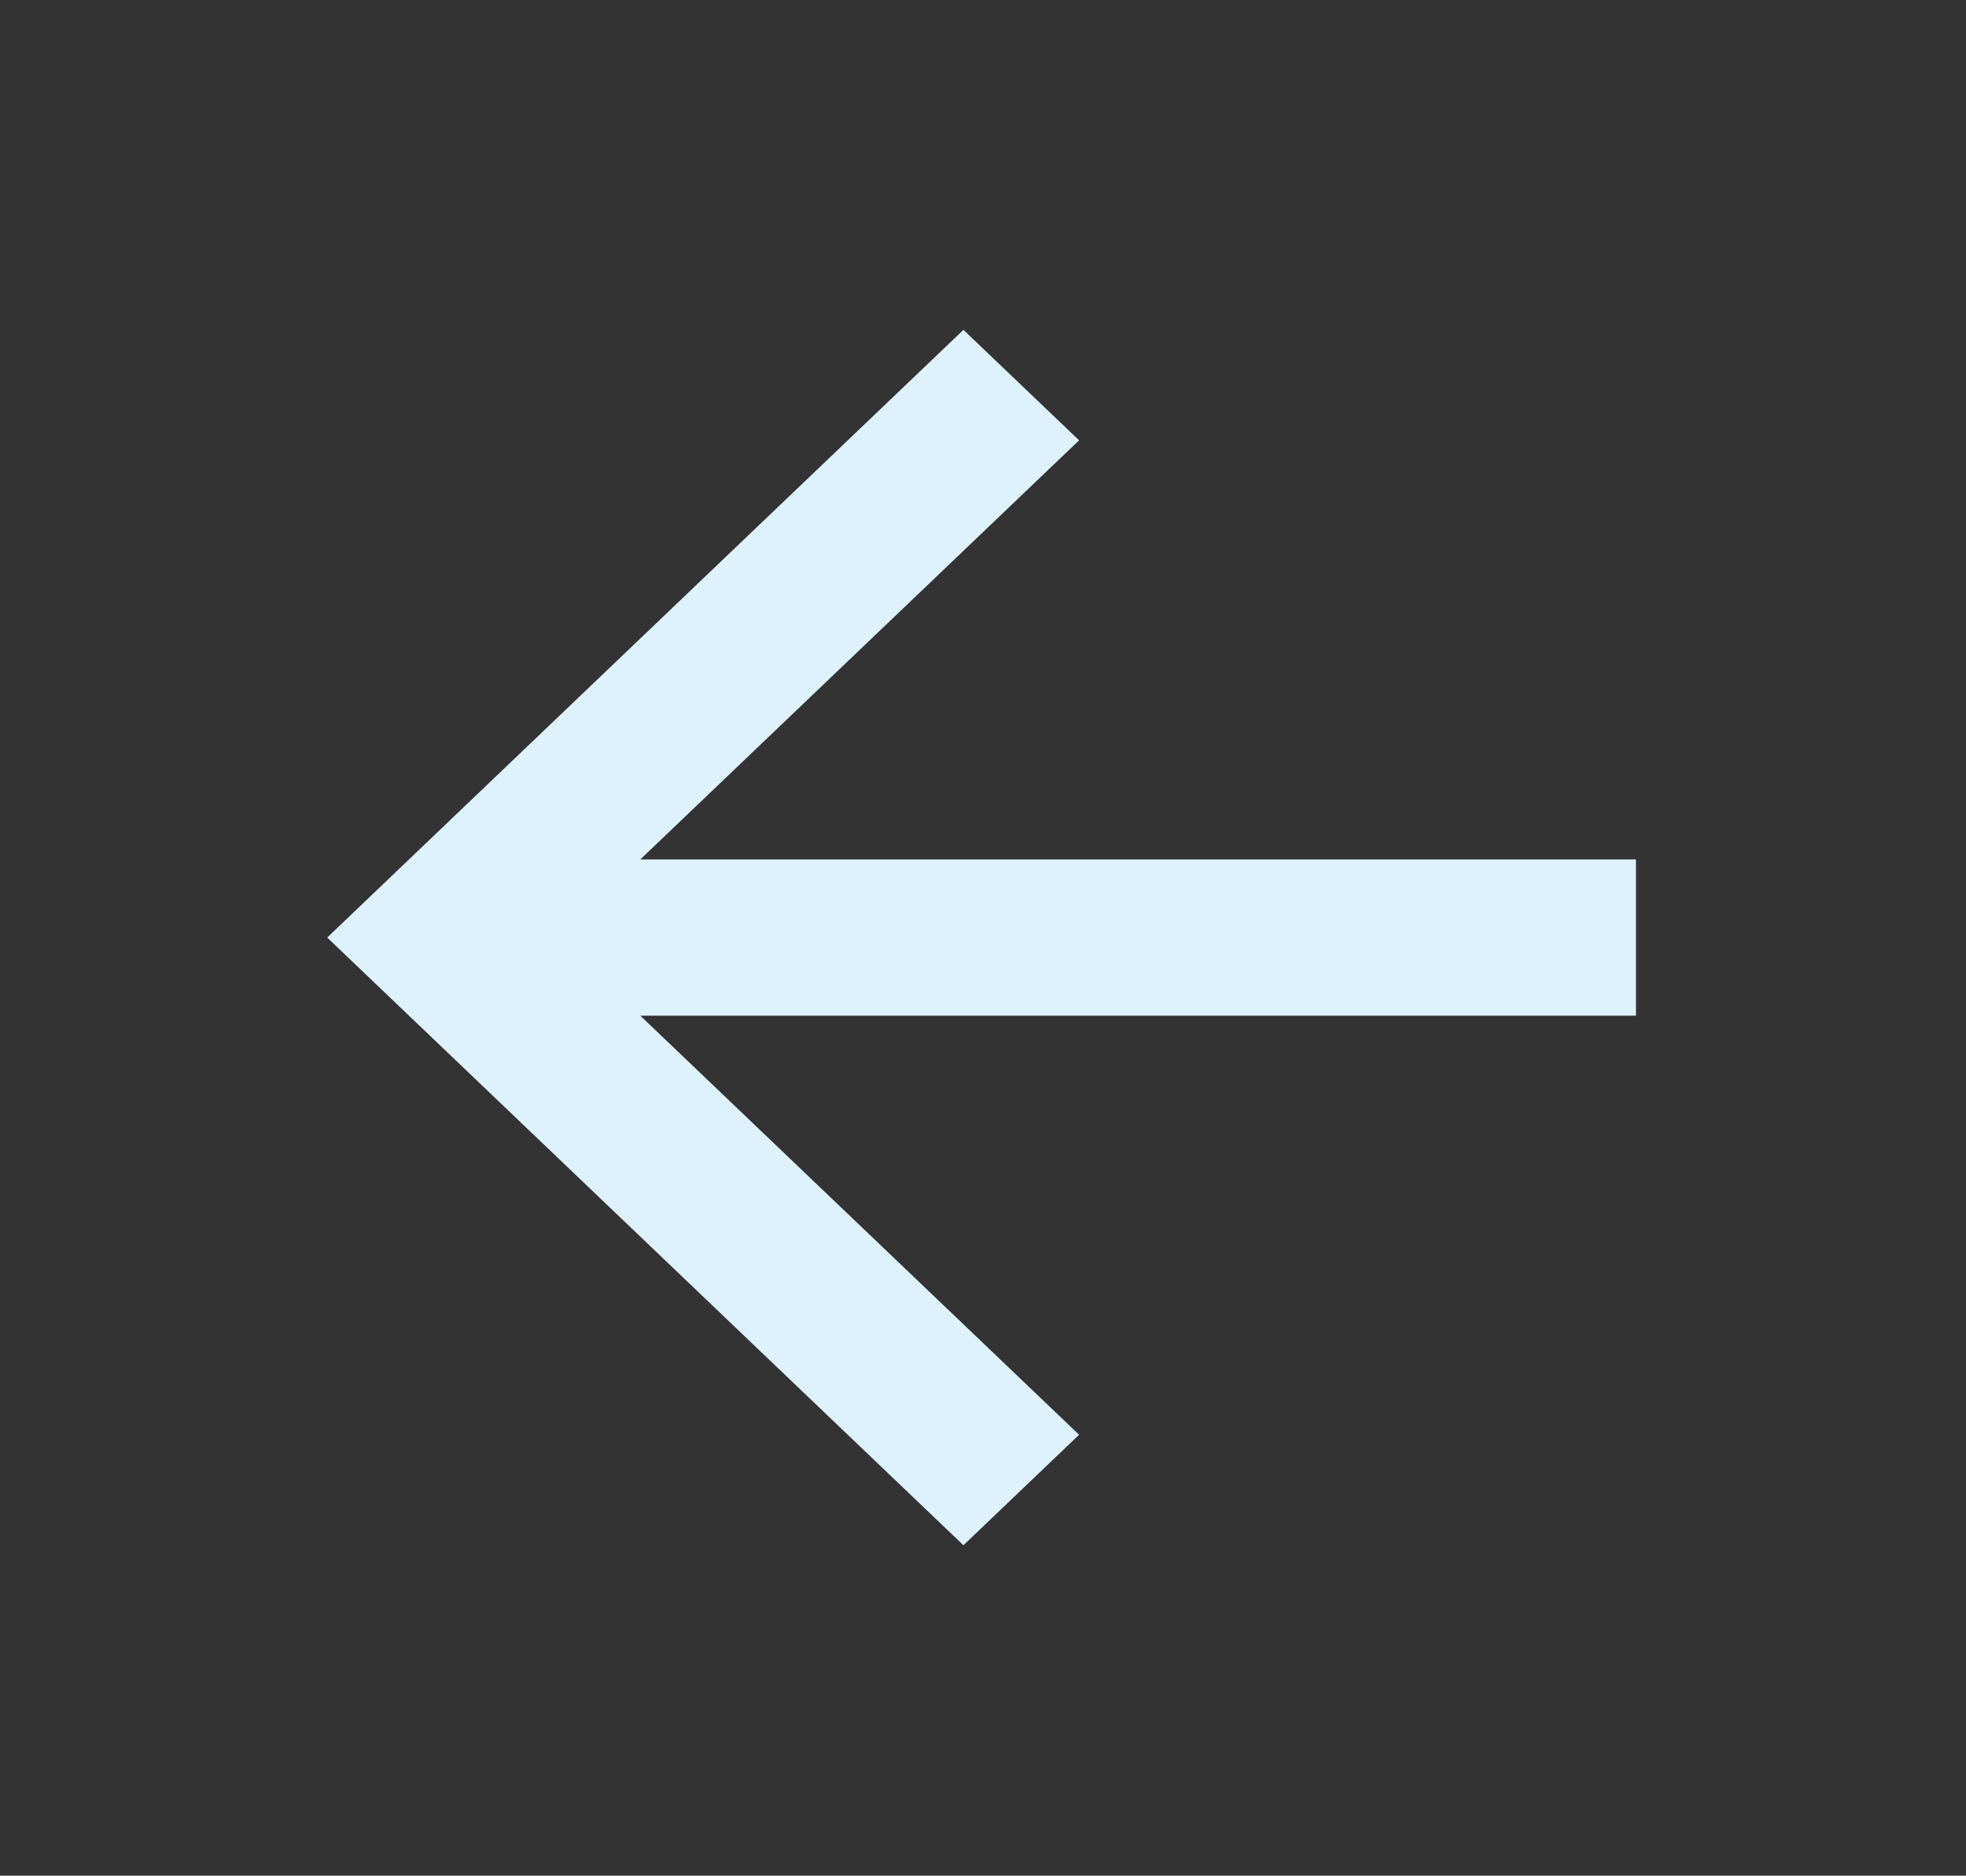 <svg width="65" height="62" viewBox="0 0 65 62" fill="none" xmlns="http://www.w3.org/2000/svg">
<rect x="0" y="0" width="65" height="62" fill="#333333" stroke="none"/>
<path d="M21.17 28.408L54.088 28.408V33.573H21.17L35.677 47.425L31.853 51.077L10.818 30.99L31.853 10.903L35.677 14.555L21.17 28.408Z" fill="#DDF2FD"/>
</svg>
